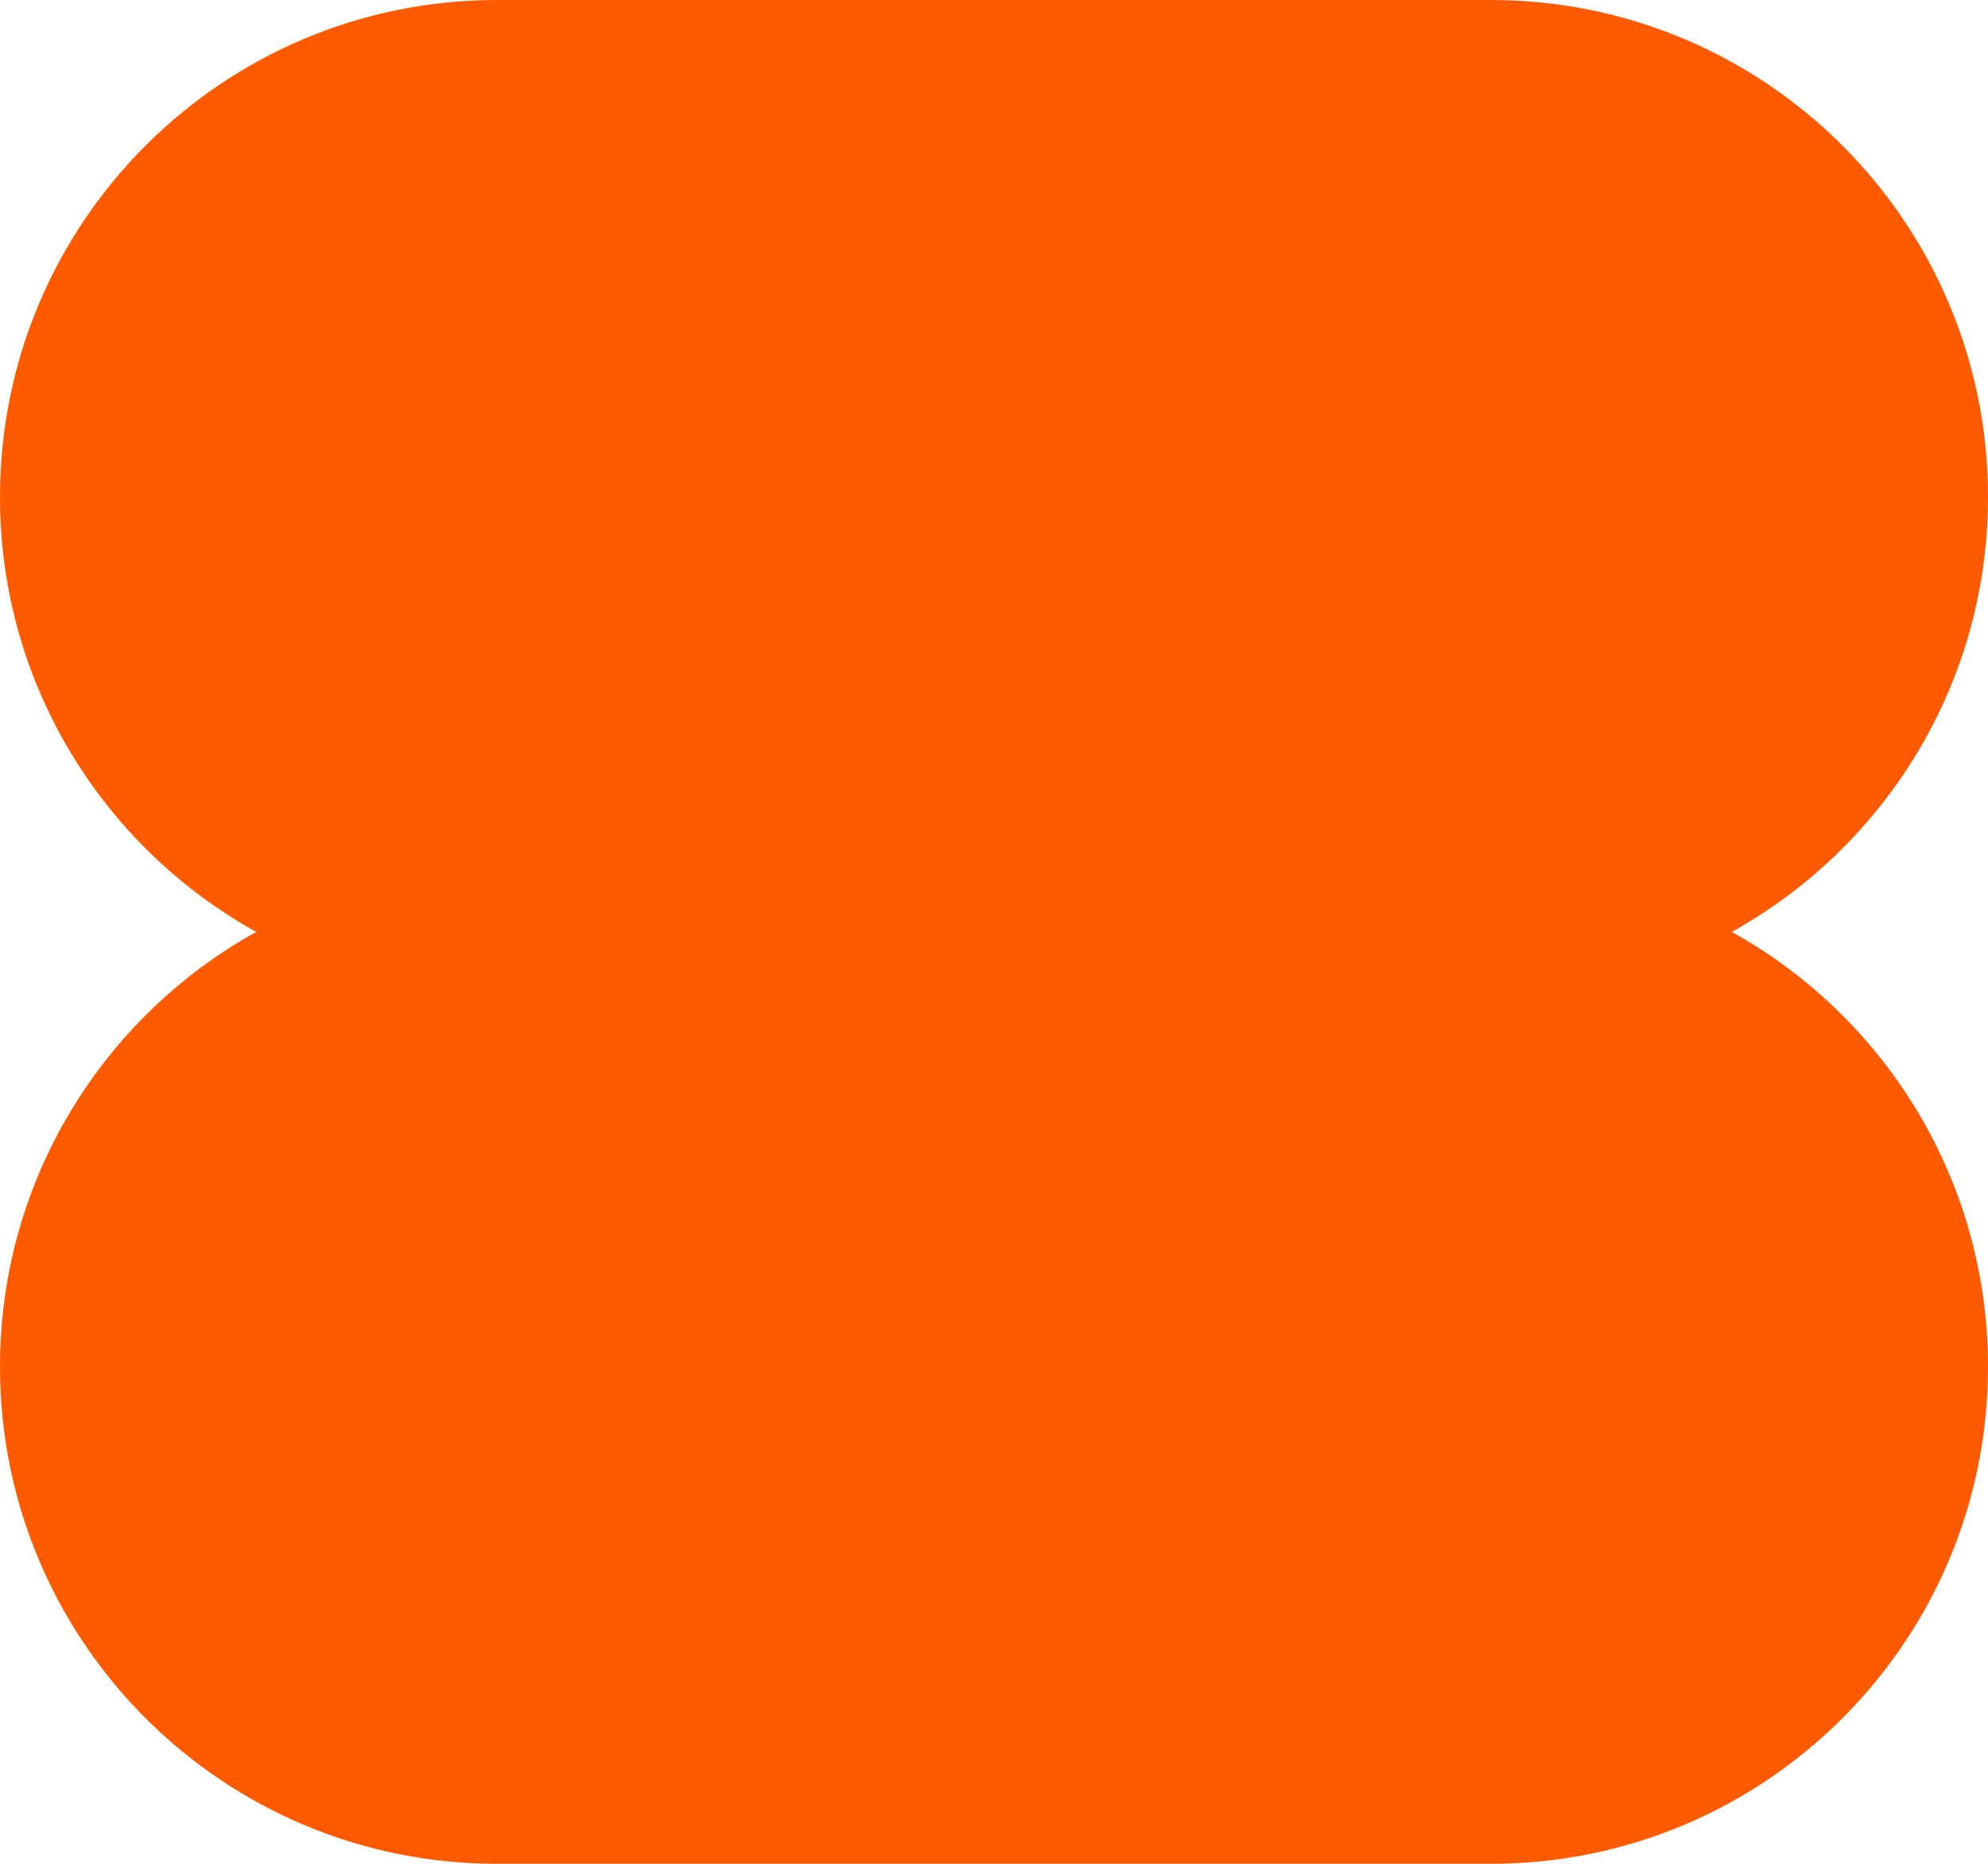 <svg width="160" height="150" viewBox="0 0 160 150" fill="none" xmlns="http://www.w3.org/2000/svg">
<path fill-rule="evenodd" clip-rule="evenodd" d="M40 0C17.909 0 0 17.909 0 40C0 55.06 8.323 68.176 20.62 75C8.323 81.824 0 94.94 0 110C0 132.091 17.909 150 40 150H120C142.091 150 160 132.091 160 110C160 94.94 151.677 81.824 139.38 75C151.677 68.176 160 55.06 160 40C160 17.909 142.091 0 120 0H40Z" fill="#FF5A00"/>
</svg>
